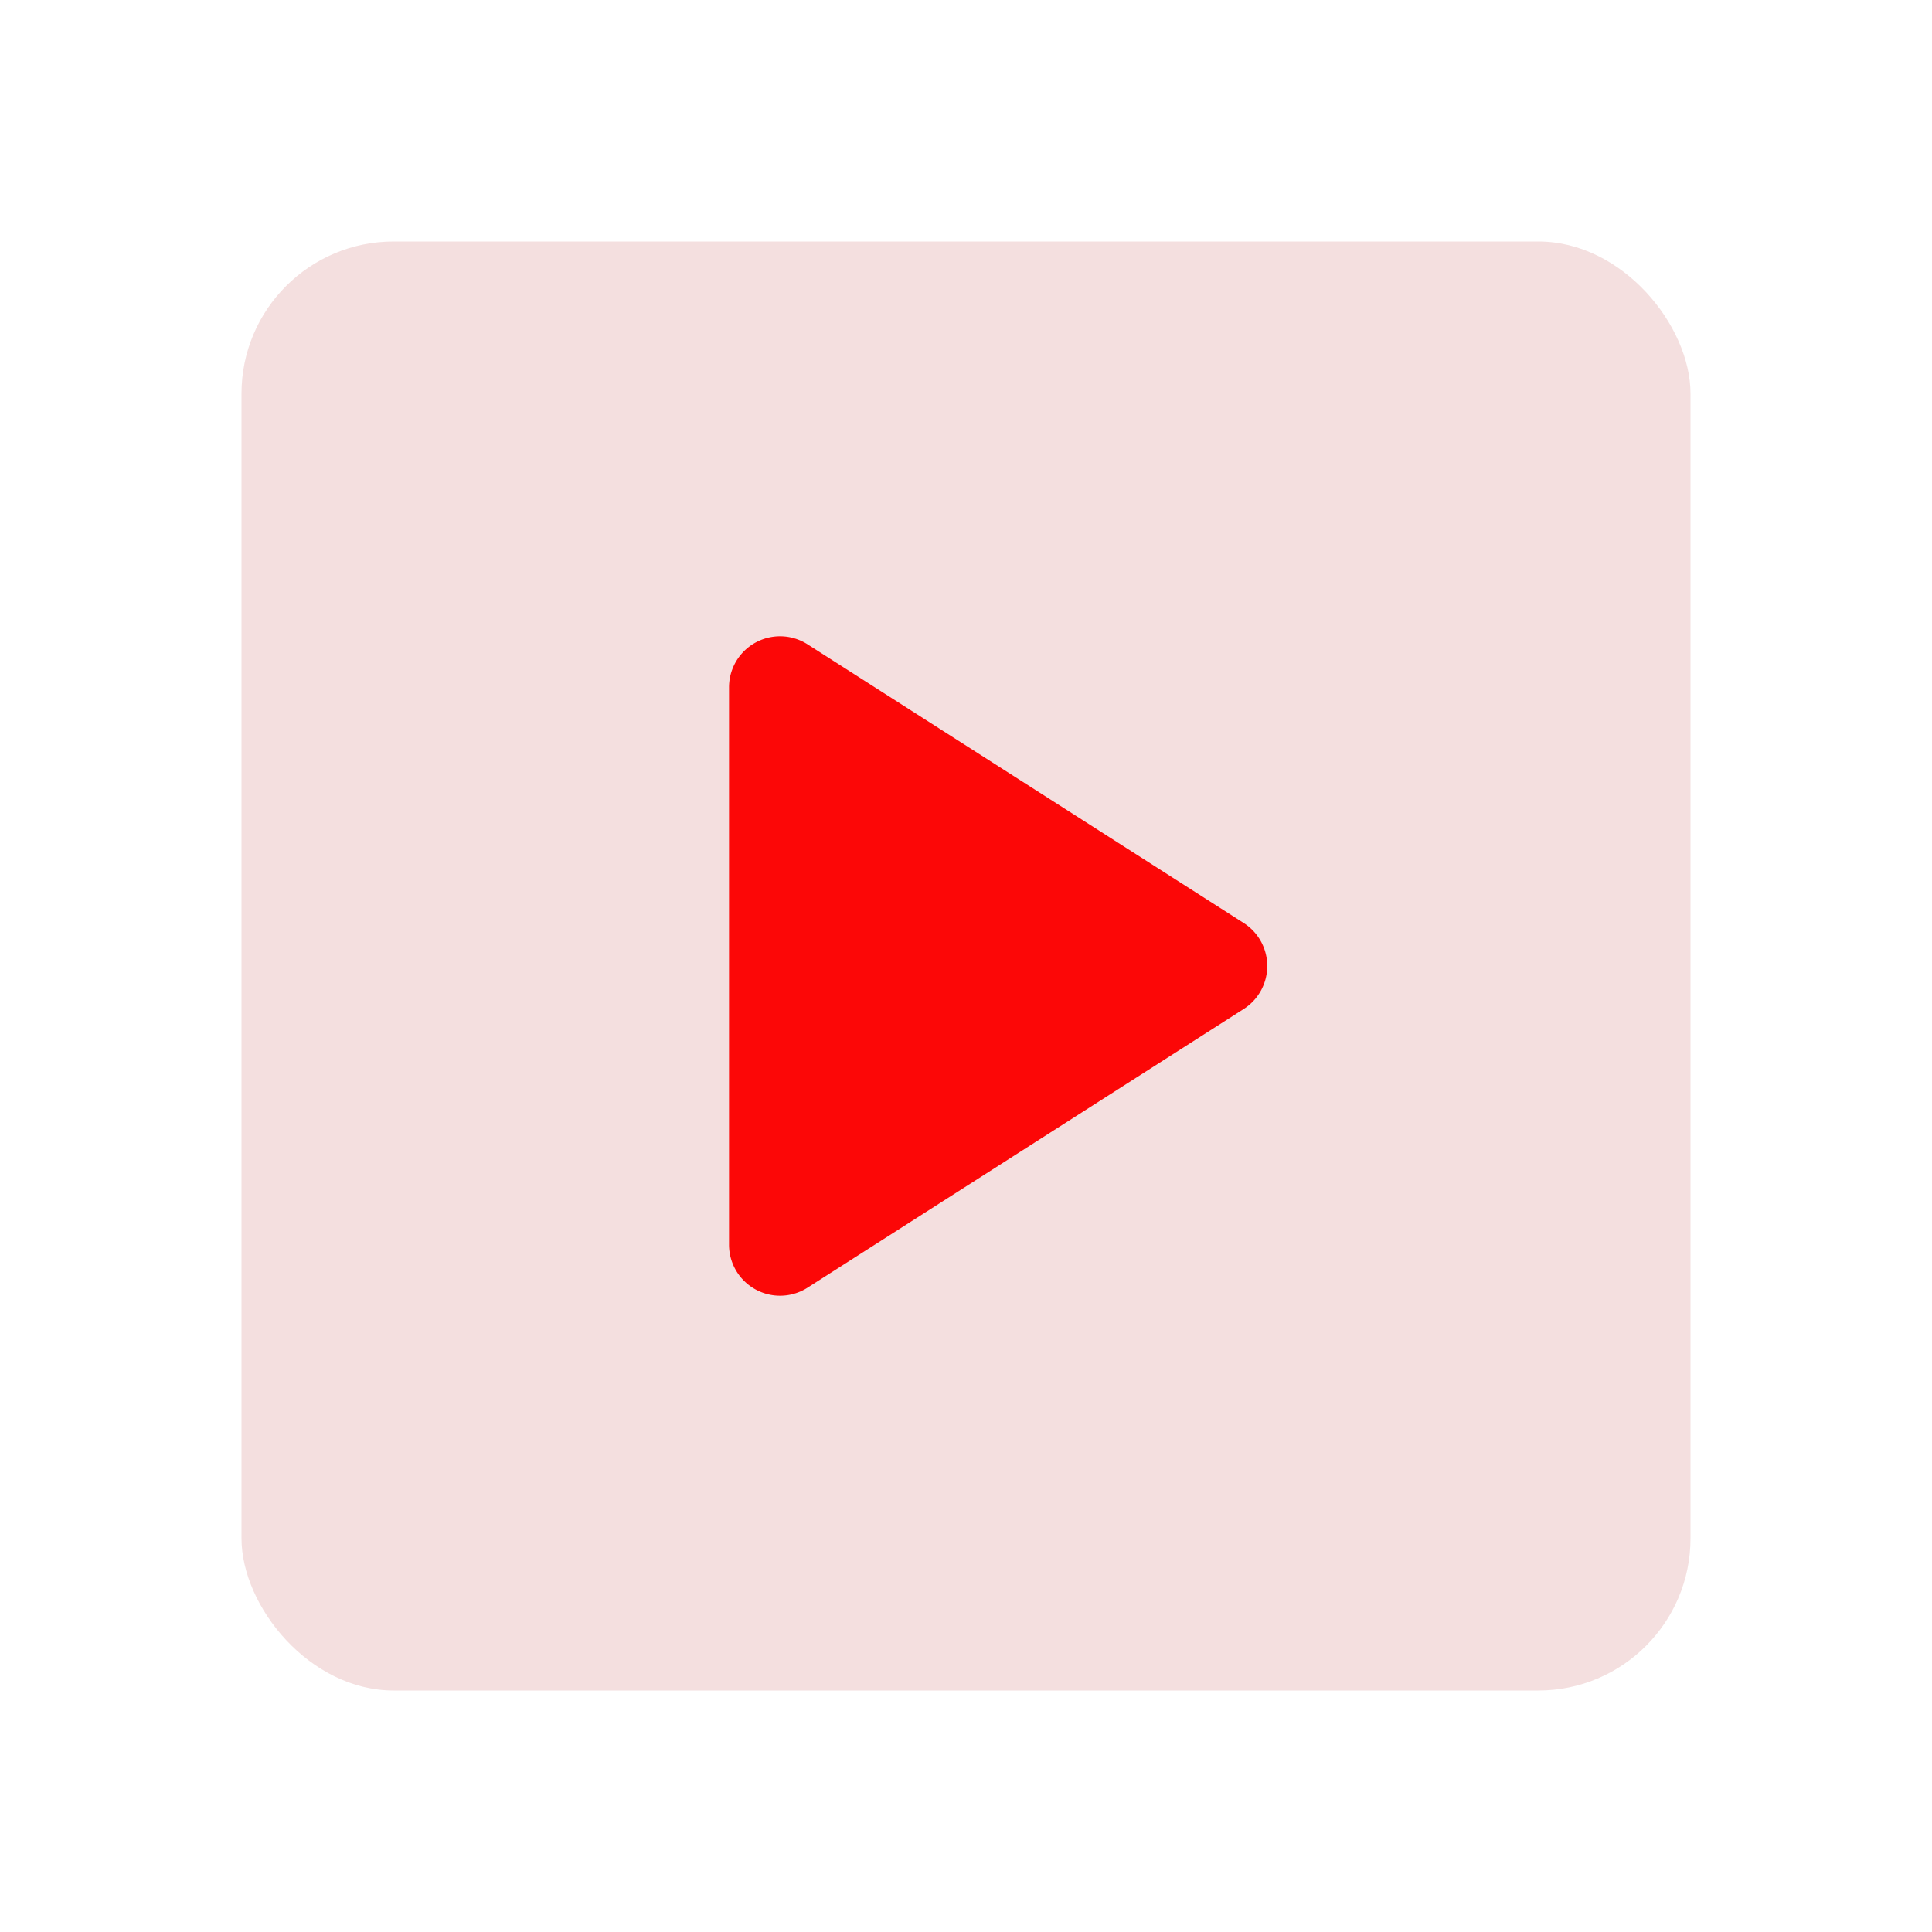 <svg id="Layer_1" data-name="Layer 1" xmlns="http://www.w3.org/2000/svg" viewBox="0 0 64 64"><defs><style>.cls-1{fill:#F4DFDF;}.cls-2{fill:#FC0707;}</style></defs><title>user, interface, agent, usability, play, video, multimedia, media, player</title><rect class="cls-1" x="8" y="8" width="48" height="48" rx="5.04"/><path class="cls-2" d="M24.15,22.78V41.22a1.69,1.69,0,0,0,2.61,1.43l14.43-9.22a1.69,1.69,0,0,0,0-2.86L26.76,21.35A1.69,1.69,0,0,0,24.15,22.78Z"/></svg>